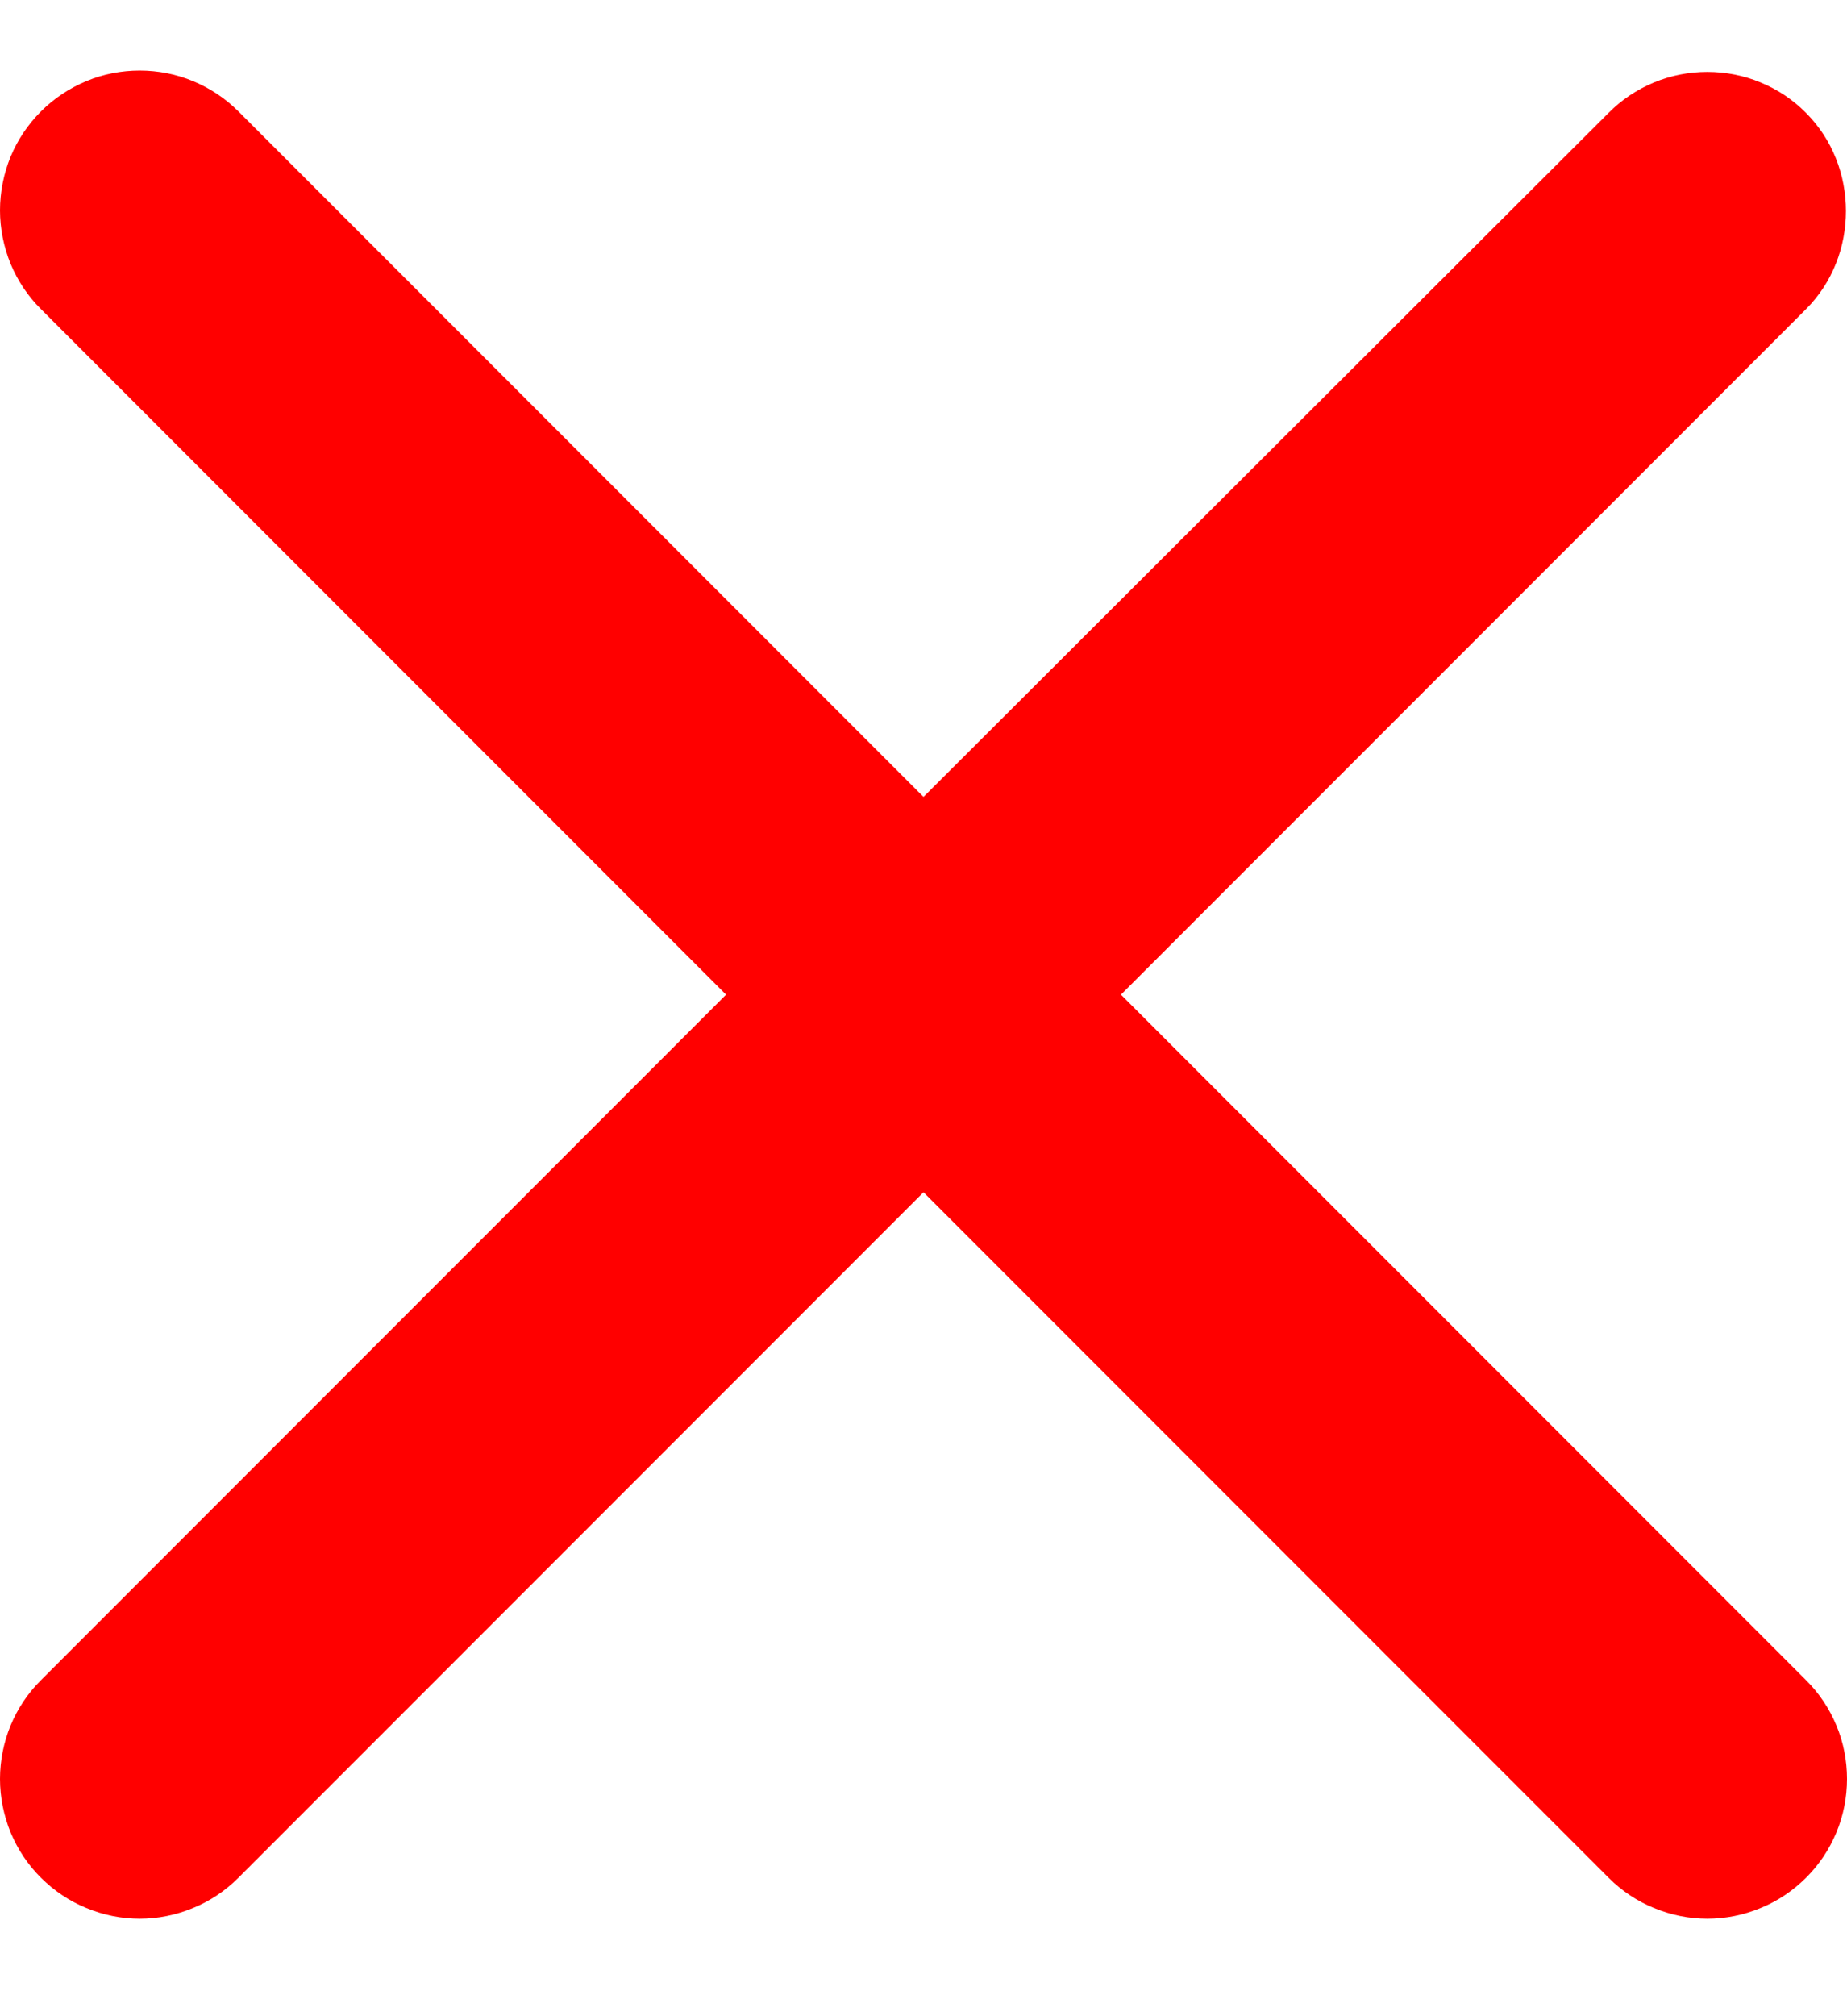 <svg width="11" height="12" viewBox="0 0 11 12" fill="none" xmlns="http://www.w3.org/2000/svg">
<path d="M10.756 0.672C10.679 0.594 10.588 0.533 10.486 0.491C10.386 0.449 10.277 0.428 10.168 0.428C10.059 0.428 9.951 0.449 9.85 0.491C9.749 0.533 9.657 0.594 9.58 0.672L5.5 4.743L1.42 0.663C1.343 0.586 1.251 0.525 1.15 0.483C1.049 0.441 0.941 0.42 0.832 0.42C0.723 0.42 0.614 0.441 0.514 0.483C0.413 0.525 0.321 0.586 0.244 0.663C0.166 0.741 0.105 0.832 0.063 0.933C0.022 1.034 -8.13908e-10 1.142 0 1.252C8.13909e-10 1.361 0.022 1.469 0.063 1.57C0.105 1.671 0.166 1.763 0.244 1.84L4.324 5.92L0.244 10C0.166 10.077 0.105 10.169 0.063 10.27C0.022 10.37 0 10.479 0 10.588C0 10.697 0.022 10.805 0.063 10.906C0.105 11.007 0.166 11.099 0.244 11.176C0.321 11.253 0.413 11.315 0.514 11.356C0.614 11.398 0.723 11.42 0.832 11.42C0.941 11.42 1.049 11.398 1.15 11.356C1.251 11.315 1.343 11.253 1.42 11.176L5.5 7.096L9.58 11.176C9.657 11.253 9.749 11.315 9.85 11.356C9.951 11.398 10.059 11.42 10.168 11.42C10.277 11.42 10.386 11.398 10.486 11.356C10.587 11.315 10.679 11.253 10.756 11.176C10.834 11.099 10.895 11.007 10.937 10.906C10.979 10.805 11 10.697 11 10.588C11 10.479 10.979 10.37 10.937 10.27C10.895 10.169 10.834 10.077 10.756 10L6.676 5.92L10.756 1.84C11.073 1.523 11.073 0.989 10.756 0.672Z" fill="#FF0000"/>
</svg>
